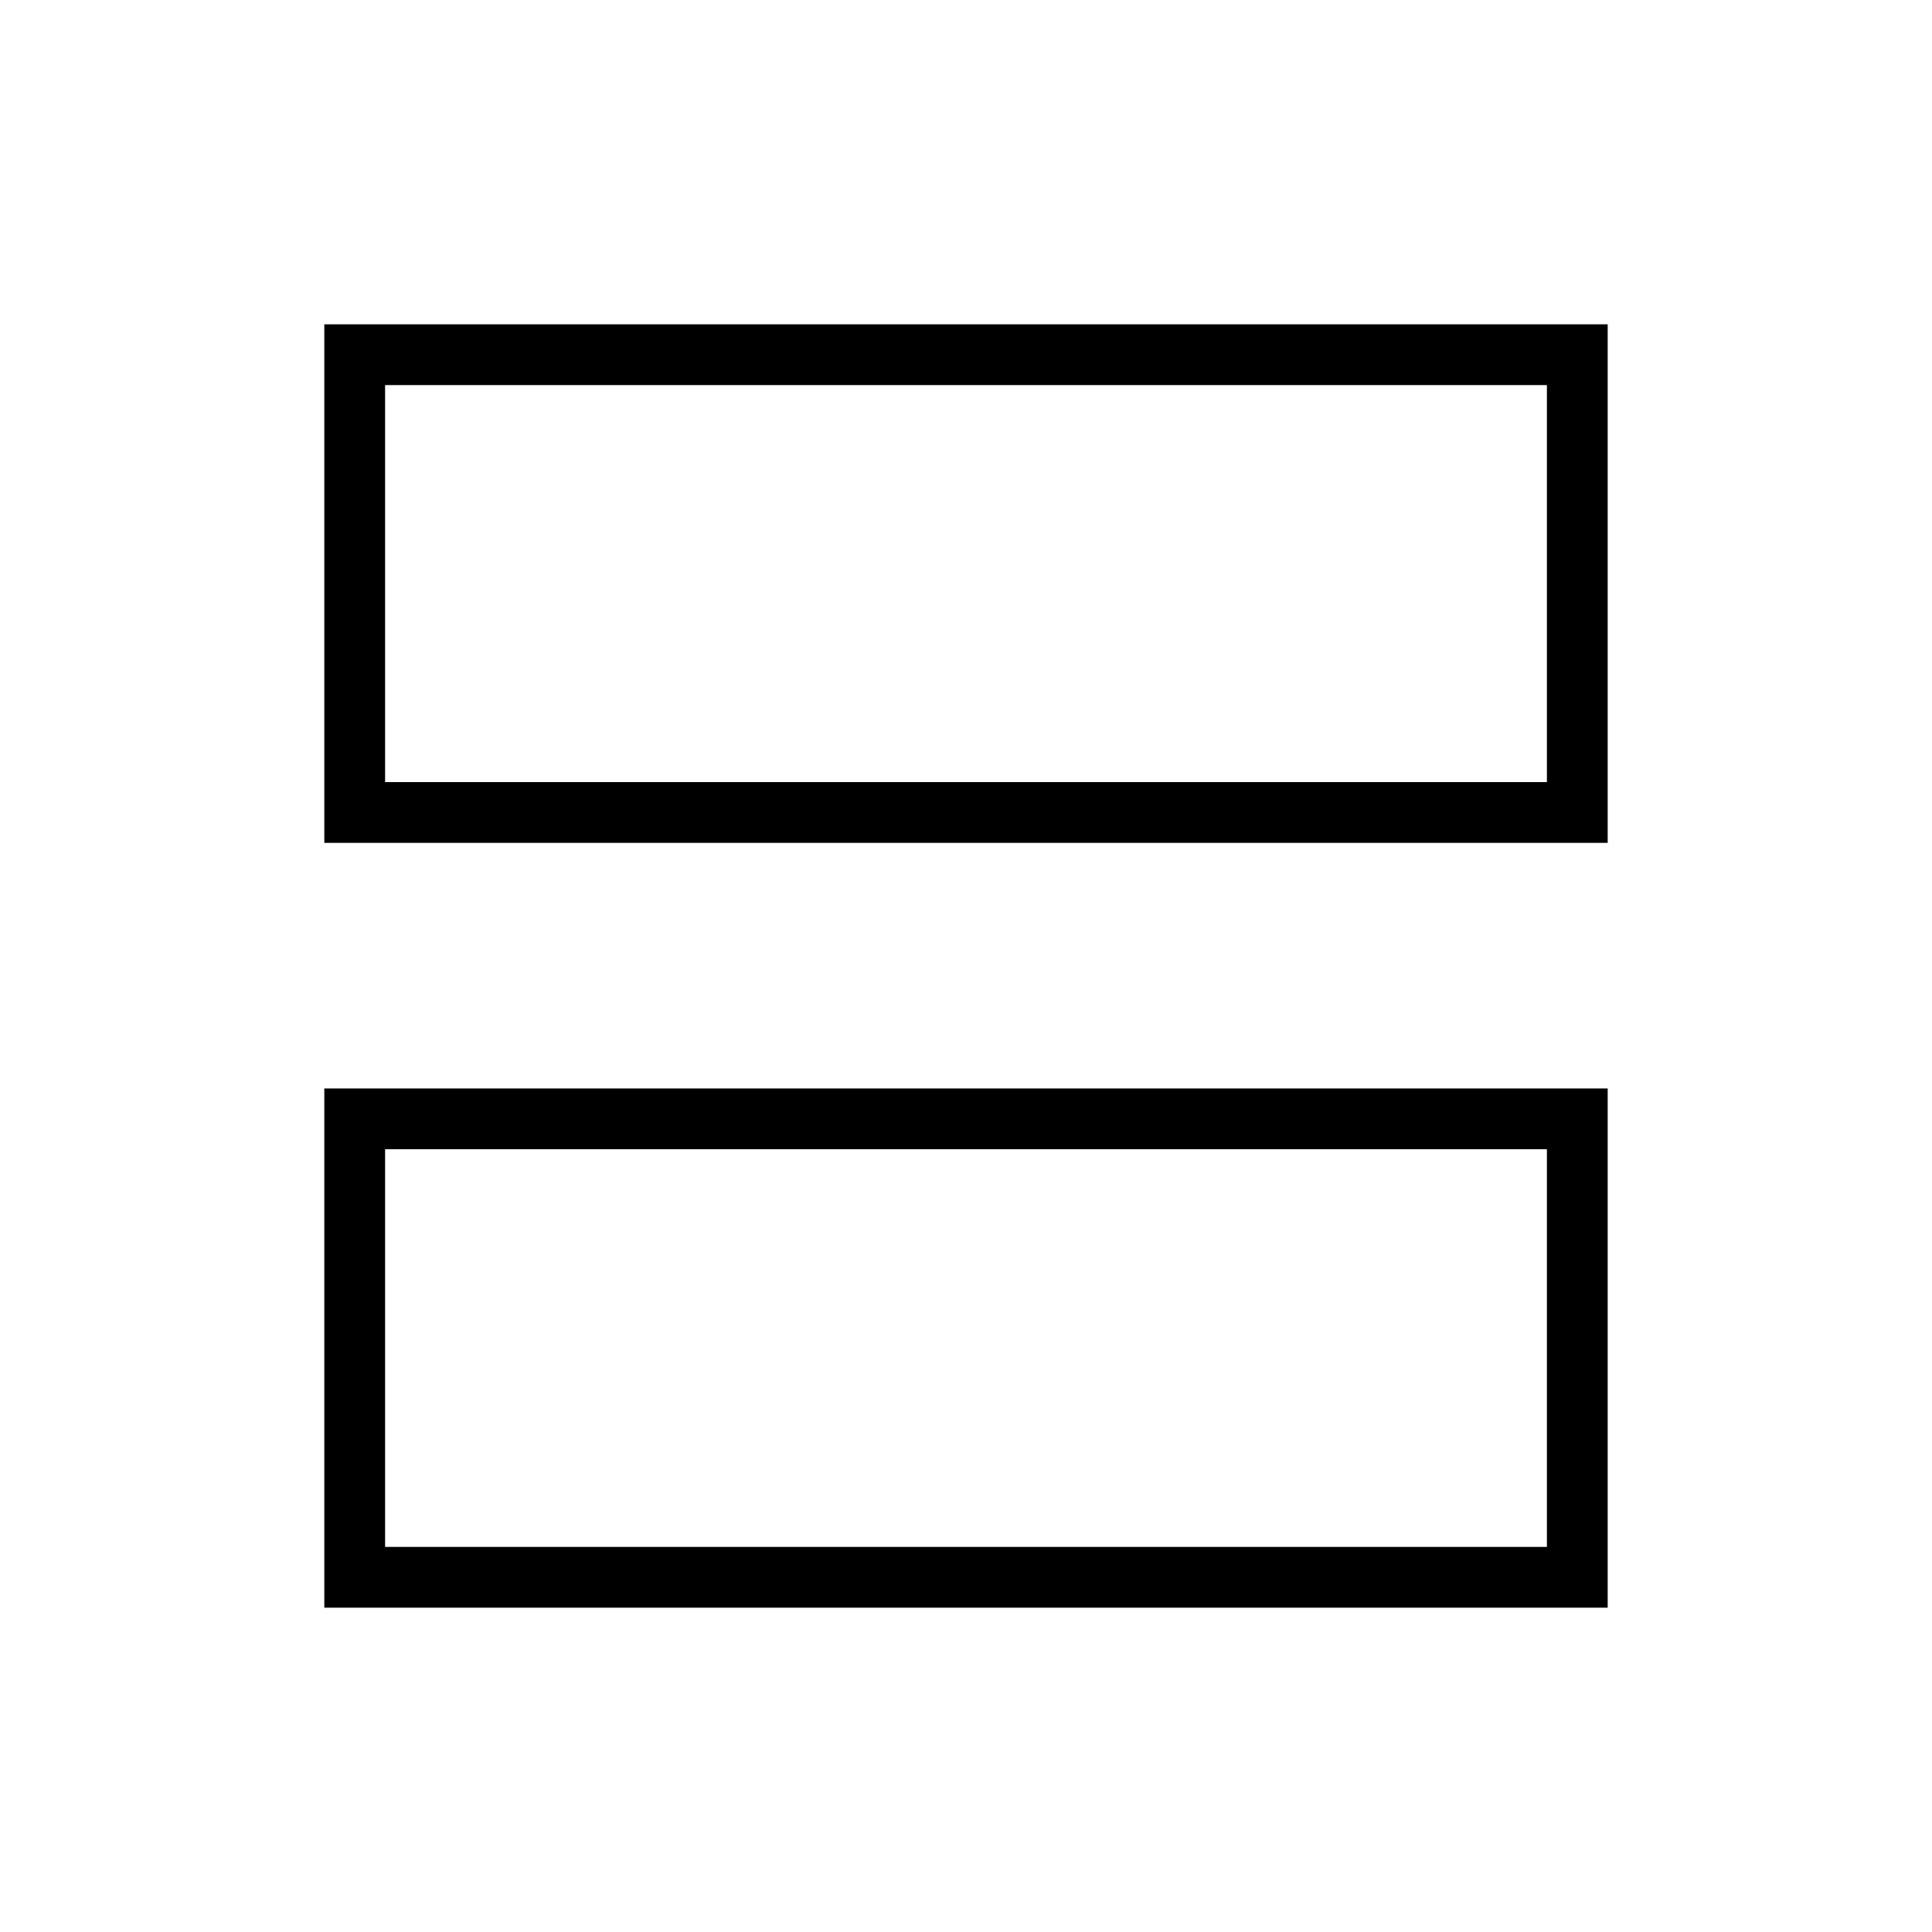 <svg xmlns="http://www.w3.org/2000/svg" height="48" viewBox="0 -960 960 960" width="48"><path d="M161.15-541.19v-257.66h637.7v257.66h-637.7Zm30.2-30.19h577.3v-197.27h-577.3v197.27Zm-30.2 410.23v-258h637.7v258h-637.7Zm30.2-30.2h577.3v-197.61h-577.3v197.61Zm0-380.03v-197.27 197.27Zm0 380.03v-197.61 197.61Z"/></svg>